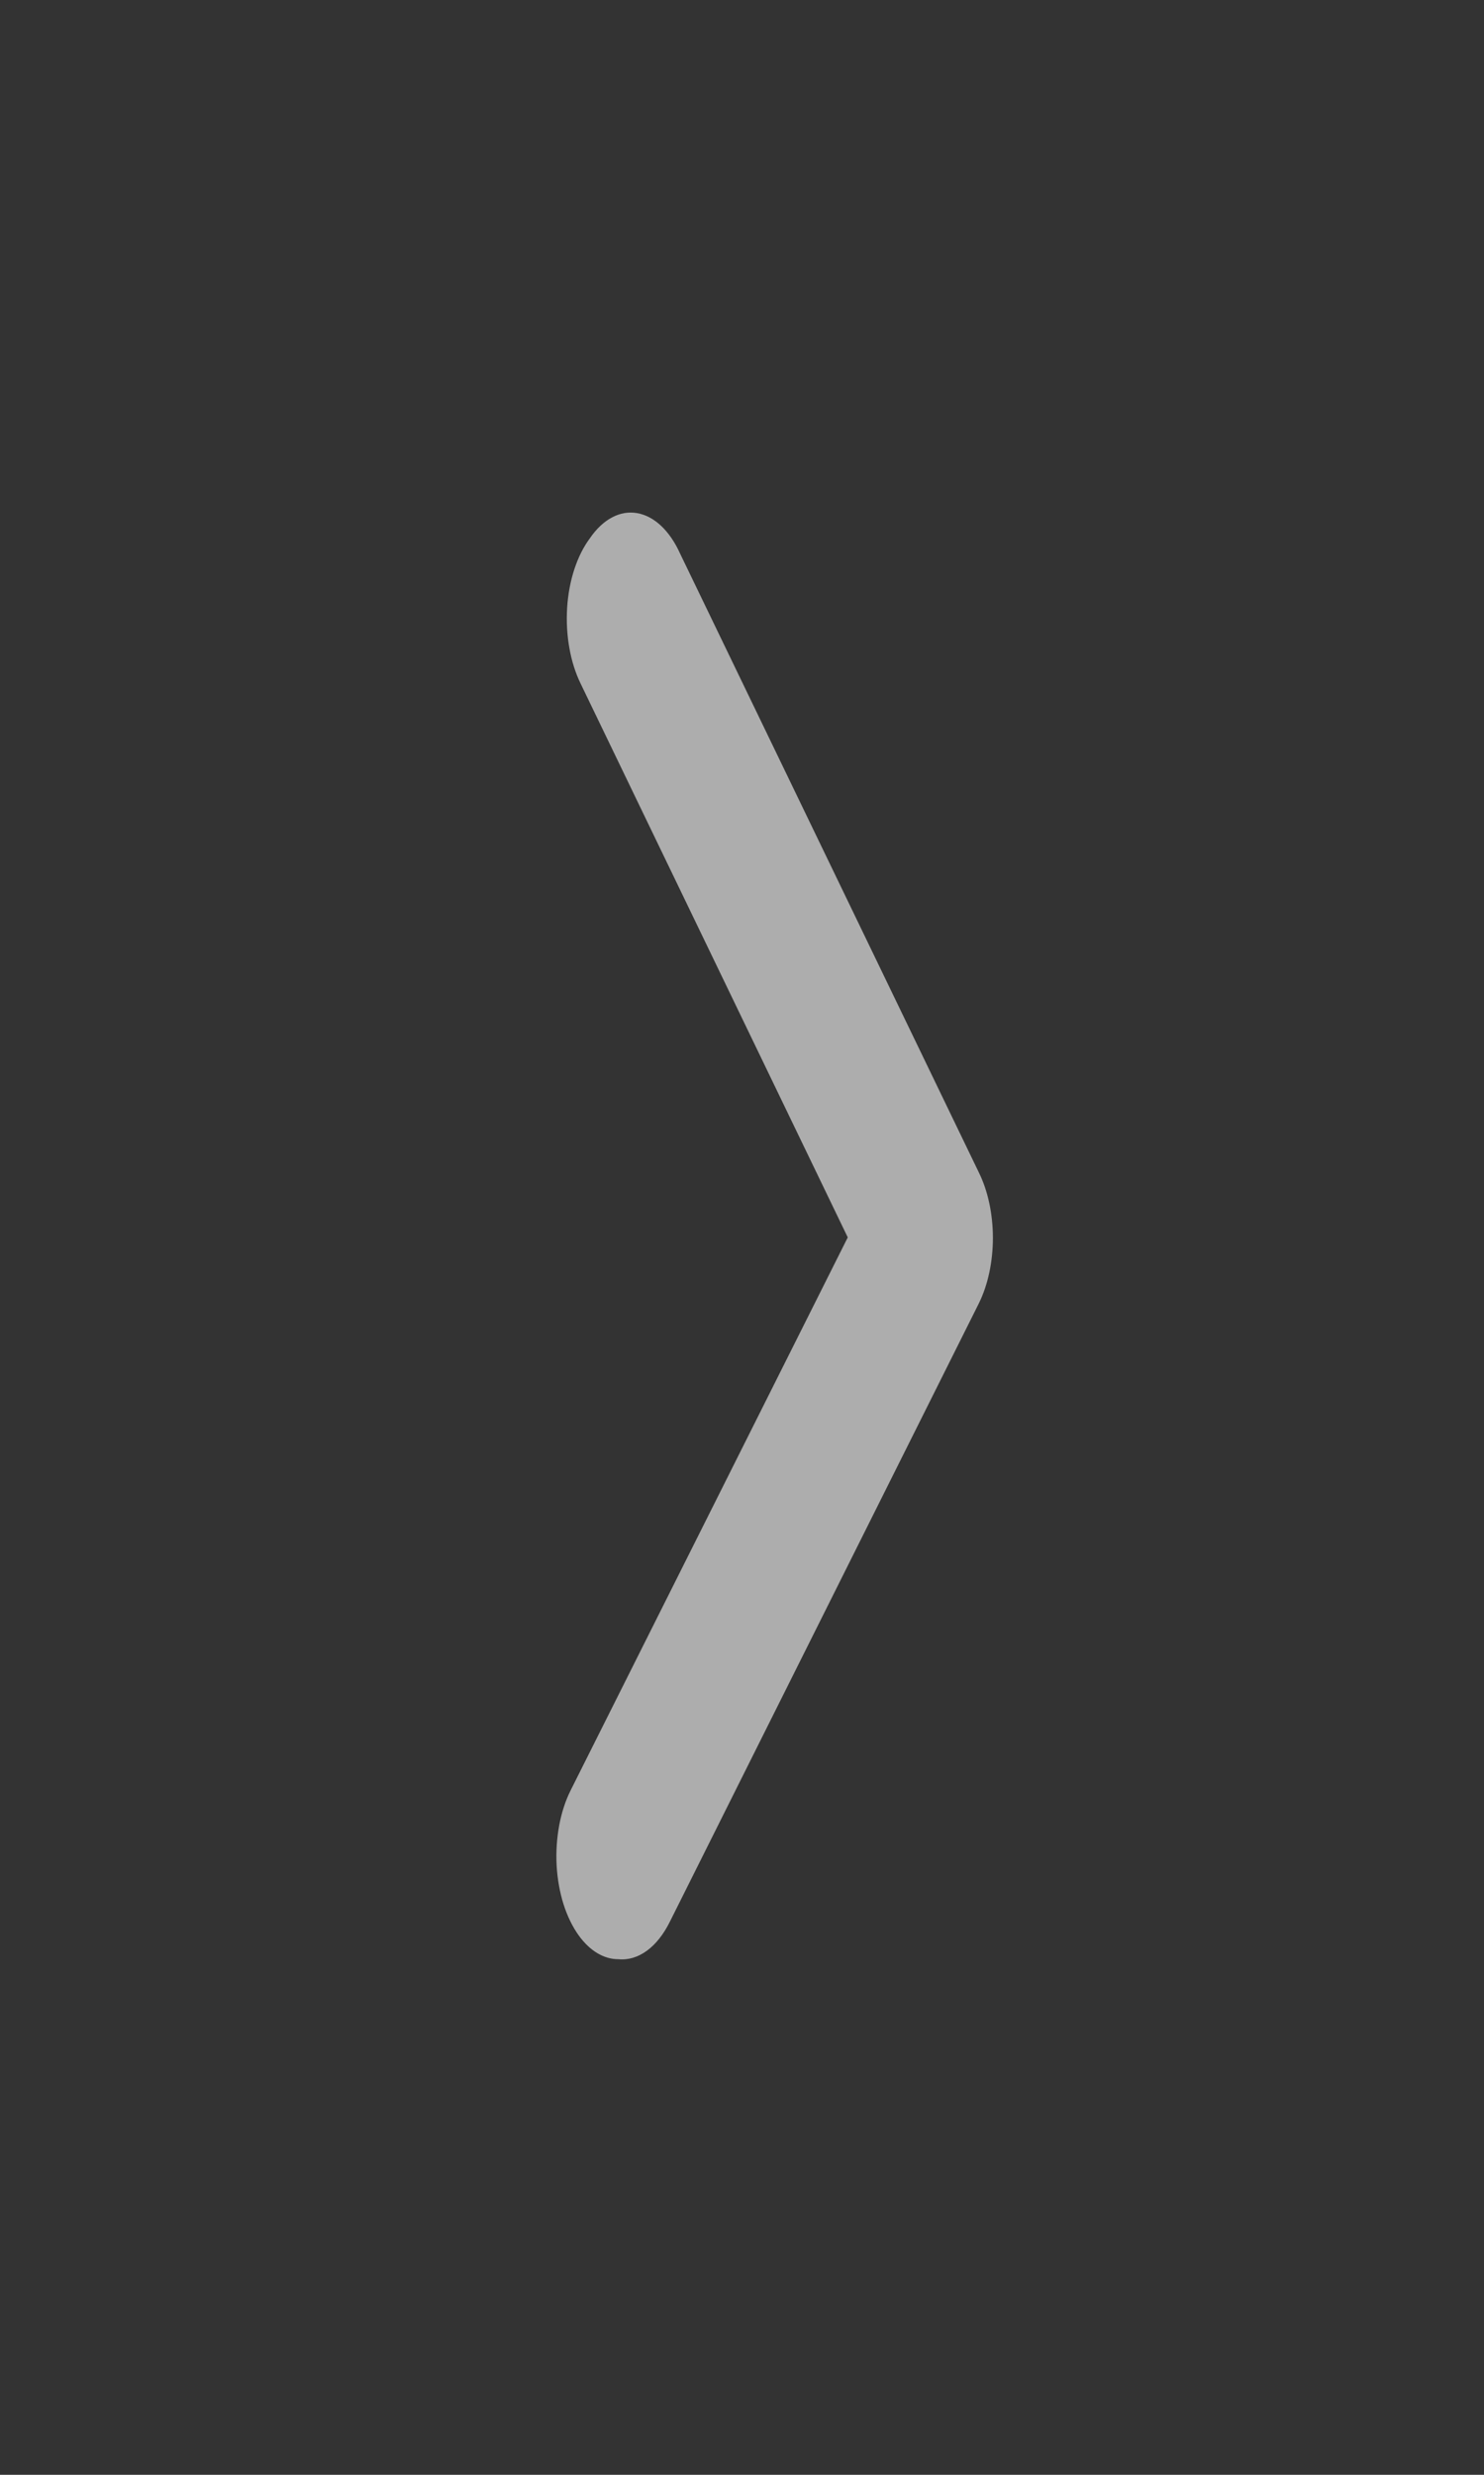 <svg width="30" height="50" viewBox="0 0 30 50" fill="none" xmlns="http://www.w3.org/2000/svg">
<rect x="0" y="0" width="30" height="50" fill="#333333" stroke="none"/>
<path d="M12.5 39.583C12.208 39.584 11.925 39.415 11.7 39.104C11.574 38.929 11.469 38.714 11.392 38.472C11.316 38.23 11.268 37.964 11.253 37.692C11.238 37.419 11.256 37.144 11.304 36.882C11.353 36.62 11.432 36.377 11.538 36.167L17.138 25L11.738 13.812C11.634 13.599 11.556 13.354 11.51 13.091C11.463 12.828 11.448 12.552 11.465 12.279C11.482 12.006 11.532 11.741 11.611 11.5C11.69 11.259 11.797 11.047 11.925 10.875C12.055 10.685 12.206 10.542 12.37 10.455C12.534 10.367 12.707 10.337 12.879 10.367C13.05 10.396 13.216 10.484 13.366 10.625C13.516 10.767 13.647 10.958 13.75 11.188L19.788 23.688C19.972 24.06 20.072 24.528 20.072 25.01C20.072 25.493 19.972 25.96 19.788 26.333L13.538 38.833C13.412 39.085 13.253 39.285 13.073 39.415C12.893 39.545 12.696 39.603 12.5 39.583Z" fill="white" fill-opacity="0.6"/>
</svg>
